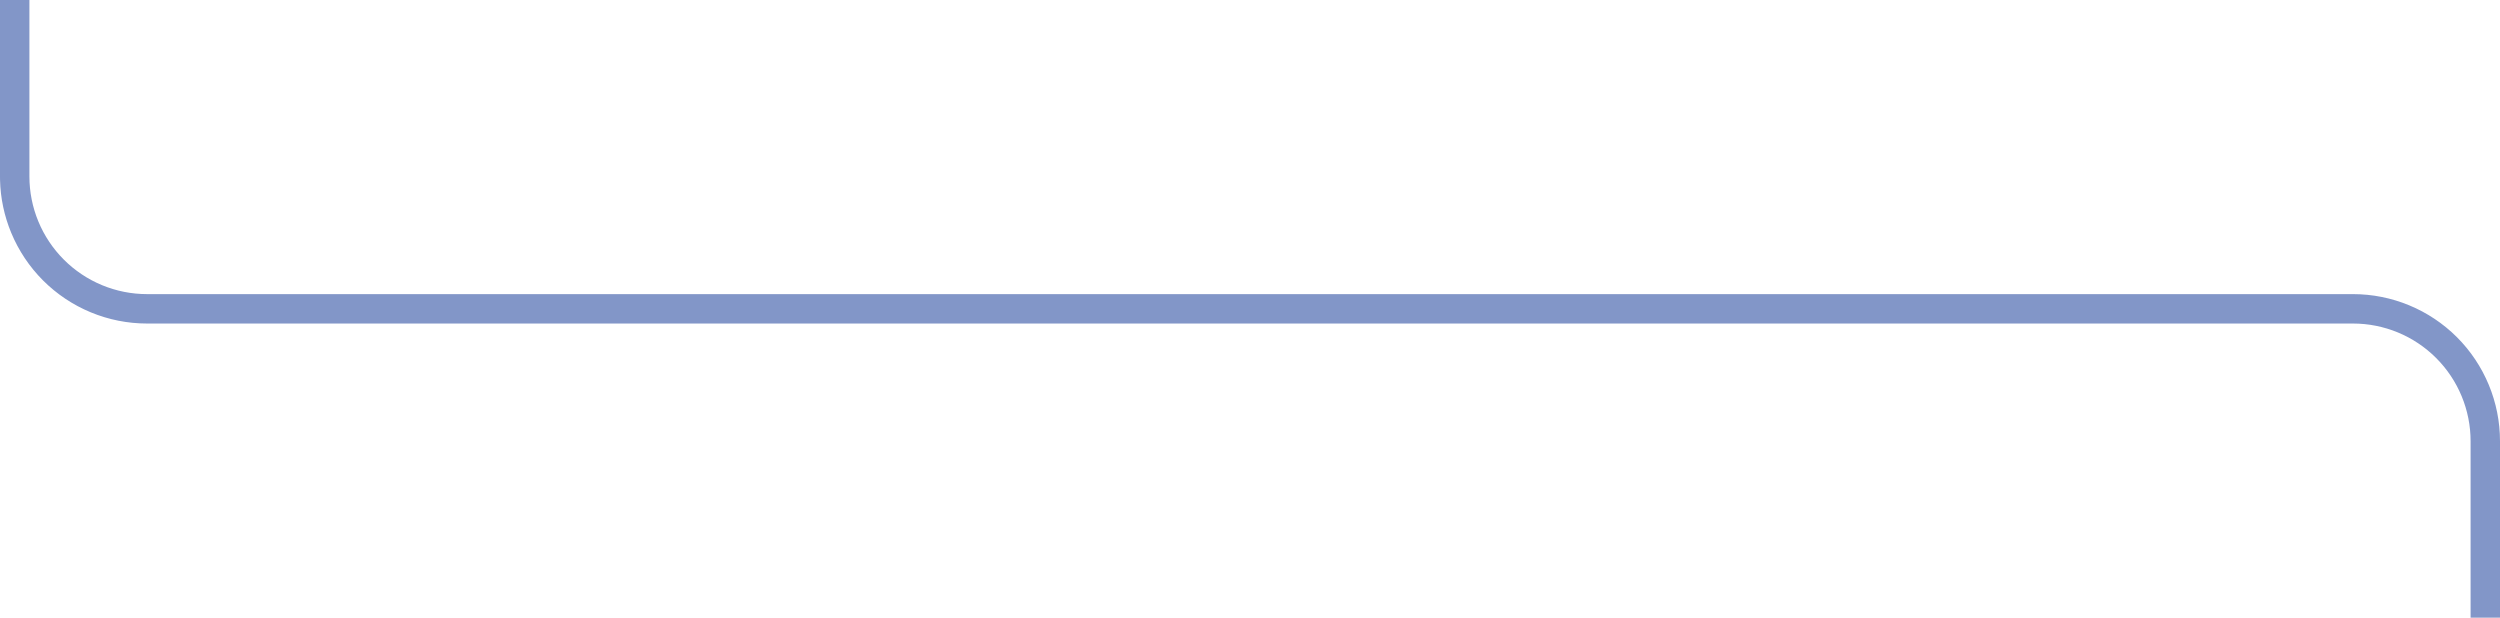 <svg width="340" height="84" viewBox="0 0 340 84" fill="none" xmlns="http://www.w3.org/2000/svg">
<path d="M4 24C4 26.101 4.414 28.182 5.218 30.123C6.022 32.064 7.201 33.828 8.687 35.313C10.172 36.799 11.936 37.978 13.877 38.782C15.818 39.586 17.899 40 20 40H320C322.626 40 325.227 40.517 327.653 41.523C330.08 42.528 332.285 44 334.143 45.857C336 47.715 337.472 49.92 338.478 52.347C339.483 54.773 340 57.374 340 60V84H336V60C336 57.899 335.586 55.818 334.782 53.877C333.978 51.936 332.799 50.172 331.313 48.687C329.828 47.201 328.064 46.022 326.123 45.218C324.182 44.414 322.101 44 320 44H20C17.374 44 14.773 43.483 12.347 42.477C9.92 41.472 7.715 40 5.857 38.143C4 36.285 2.528 34.08 1.522 31.653C0.58 29.379 0.066 26.951 0.006 24.492L0 24V0H4V24Z" fill="#8296C8"/>
</svg>
